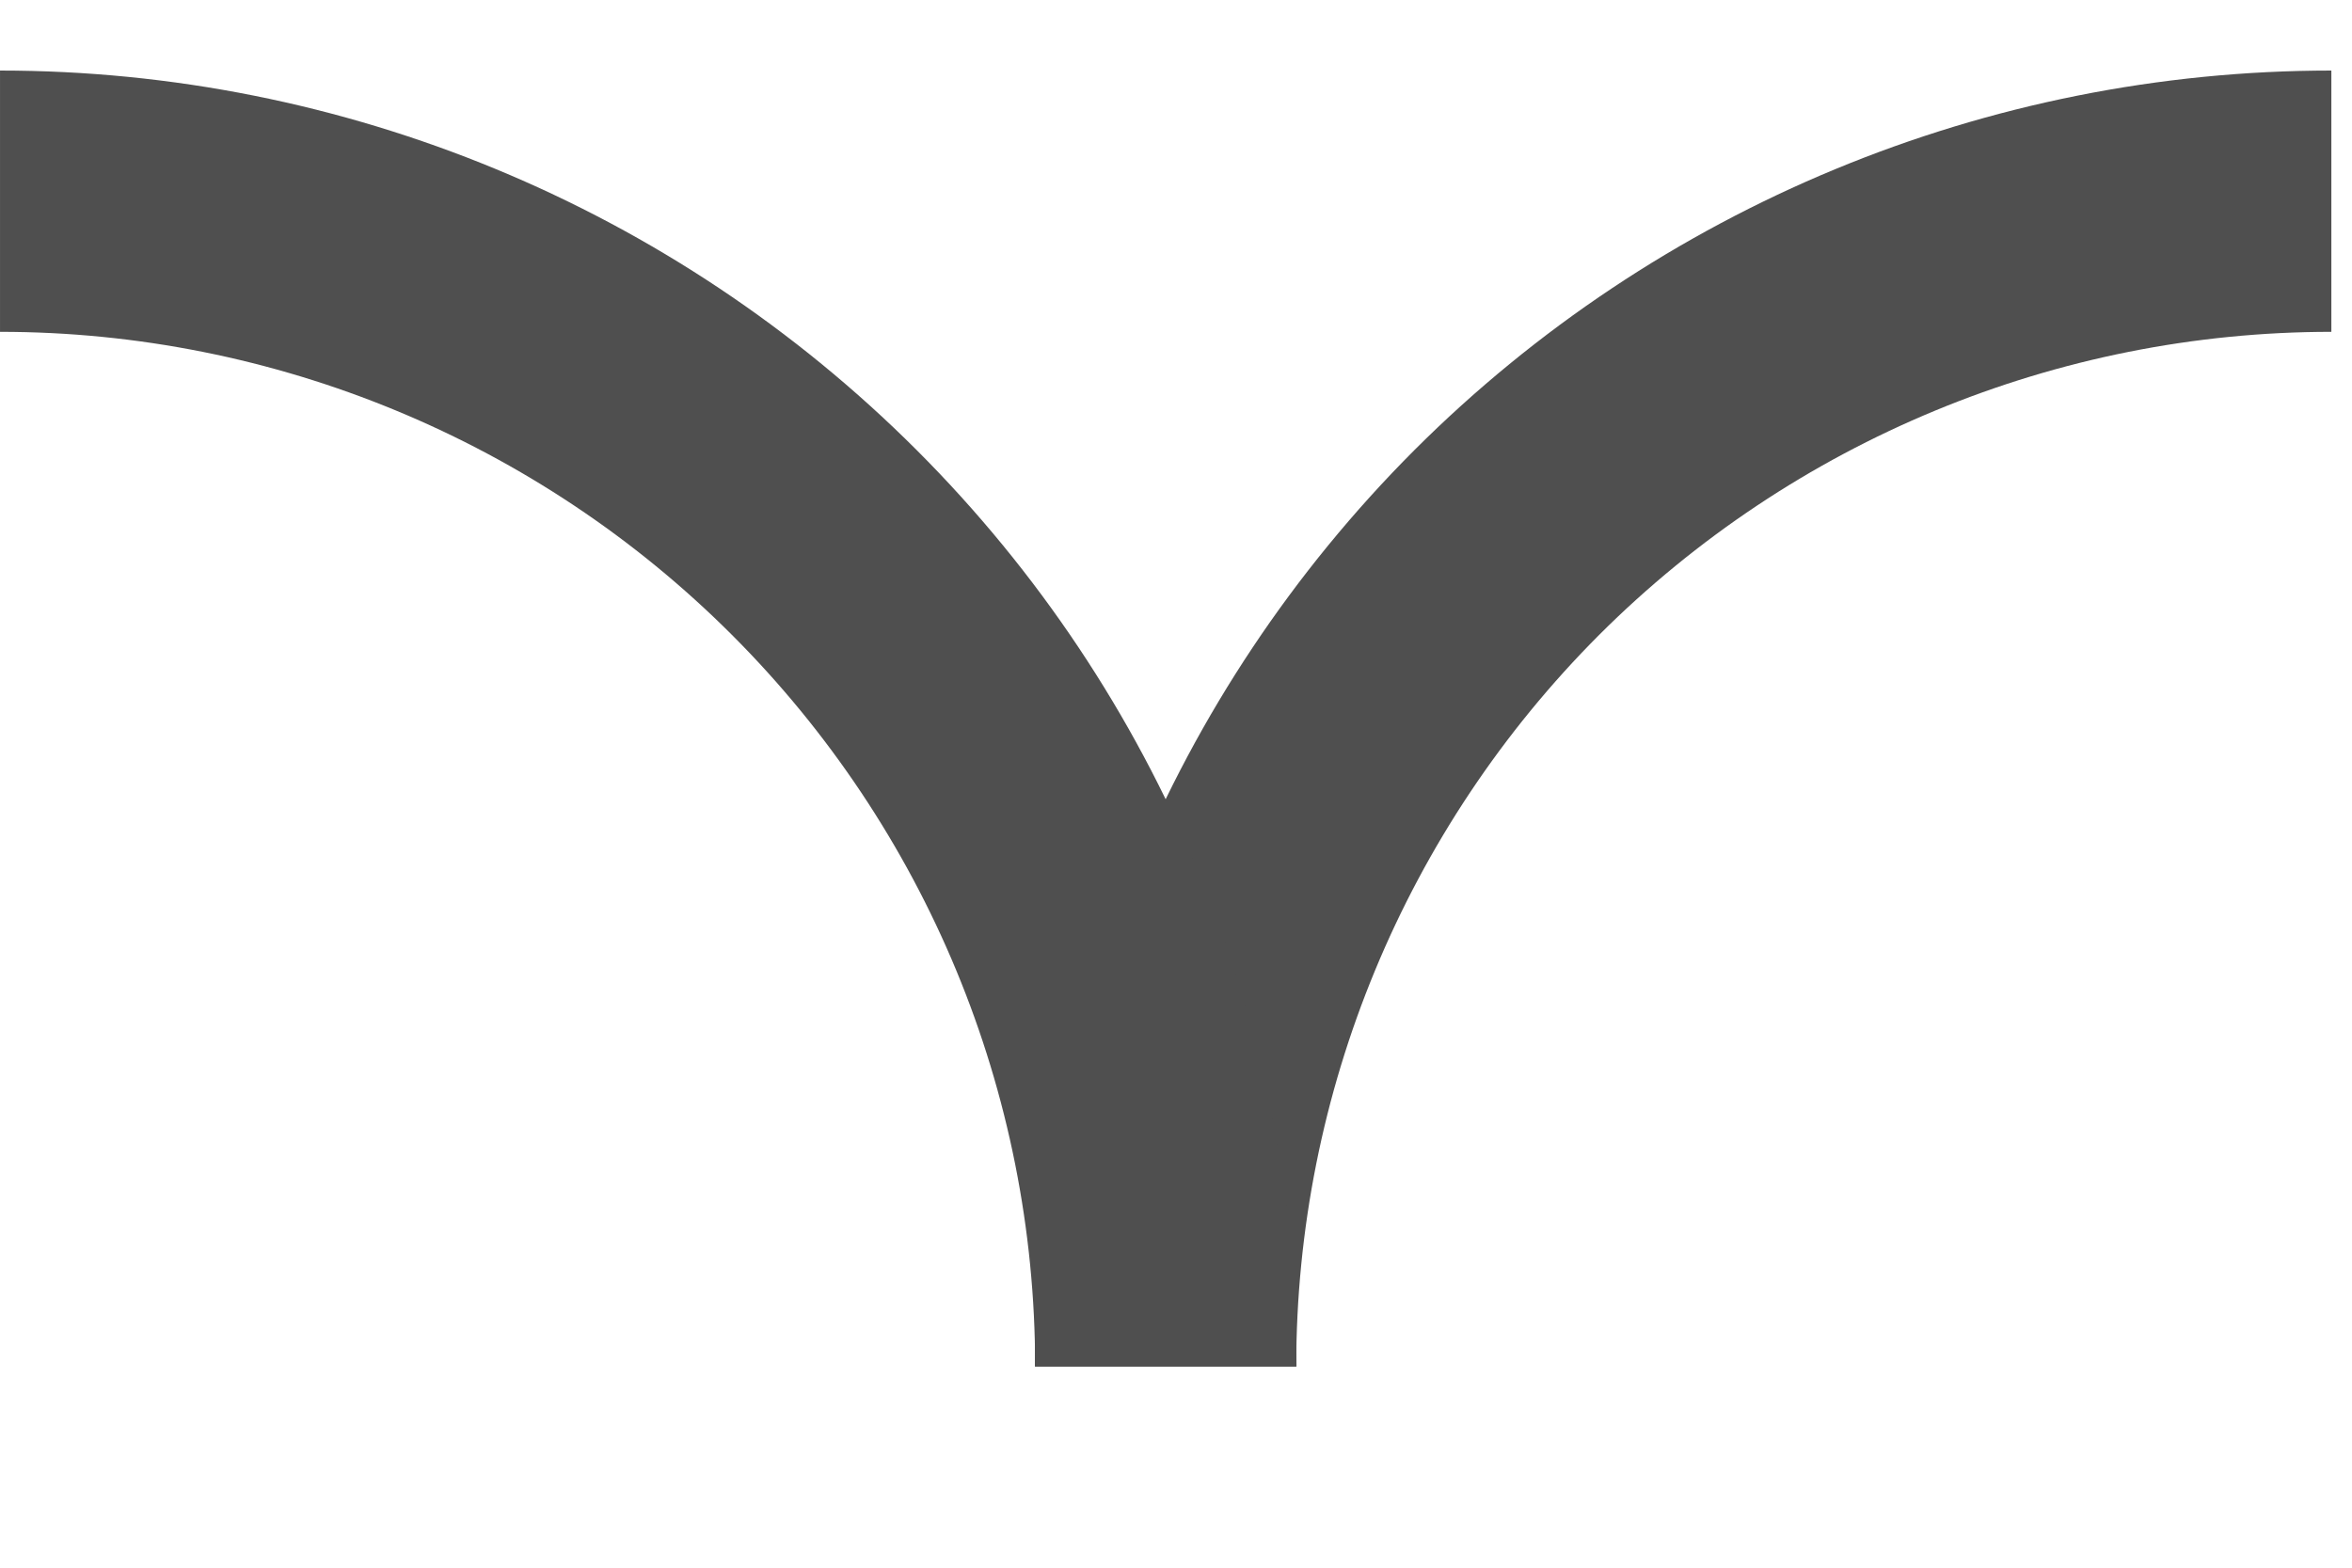 <svg width="9" height="6" viewBox="0 0 9 6" fill="none" xmlns="http://www.w3.org/2000/svg">
<path d="M4.46 5.23C4.46 4.047 4.93 2.913 5.766 2.076C6.603 1.24 7.738 0.77 8.921 0.77" stroke="#4F4F4F" stroke-miterlimit="10"/>
<path d="M4.461 5.23C4.461 4.047 3.991 2.913 3.154 2.076C2.318 1.24 1.183 0.77 7.58e-05 0.77" stroke="#4F4F4F" stroke-miterlimit="10"/>
</svg>
